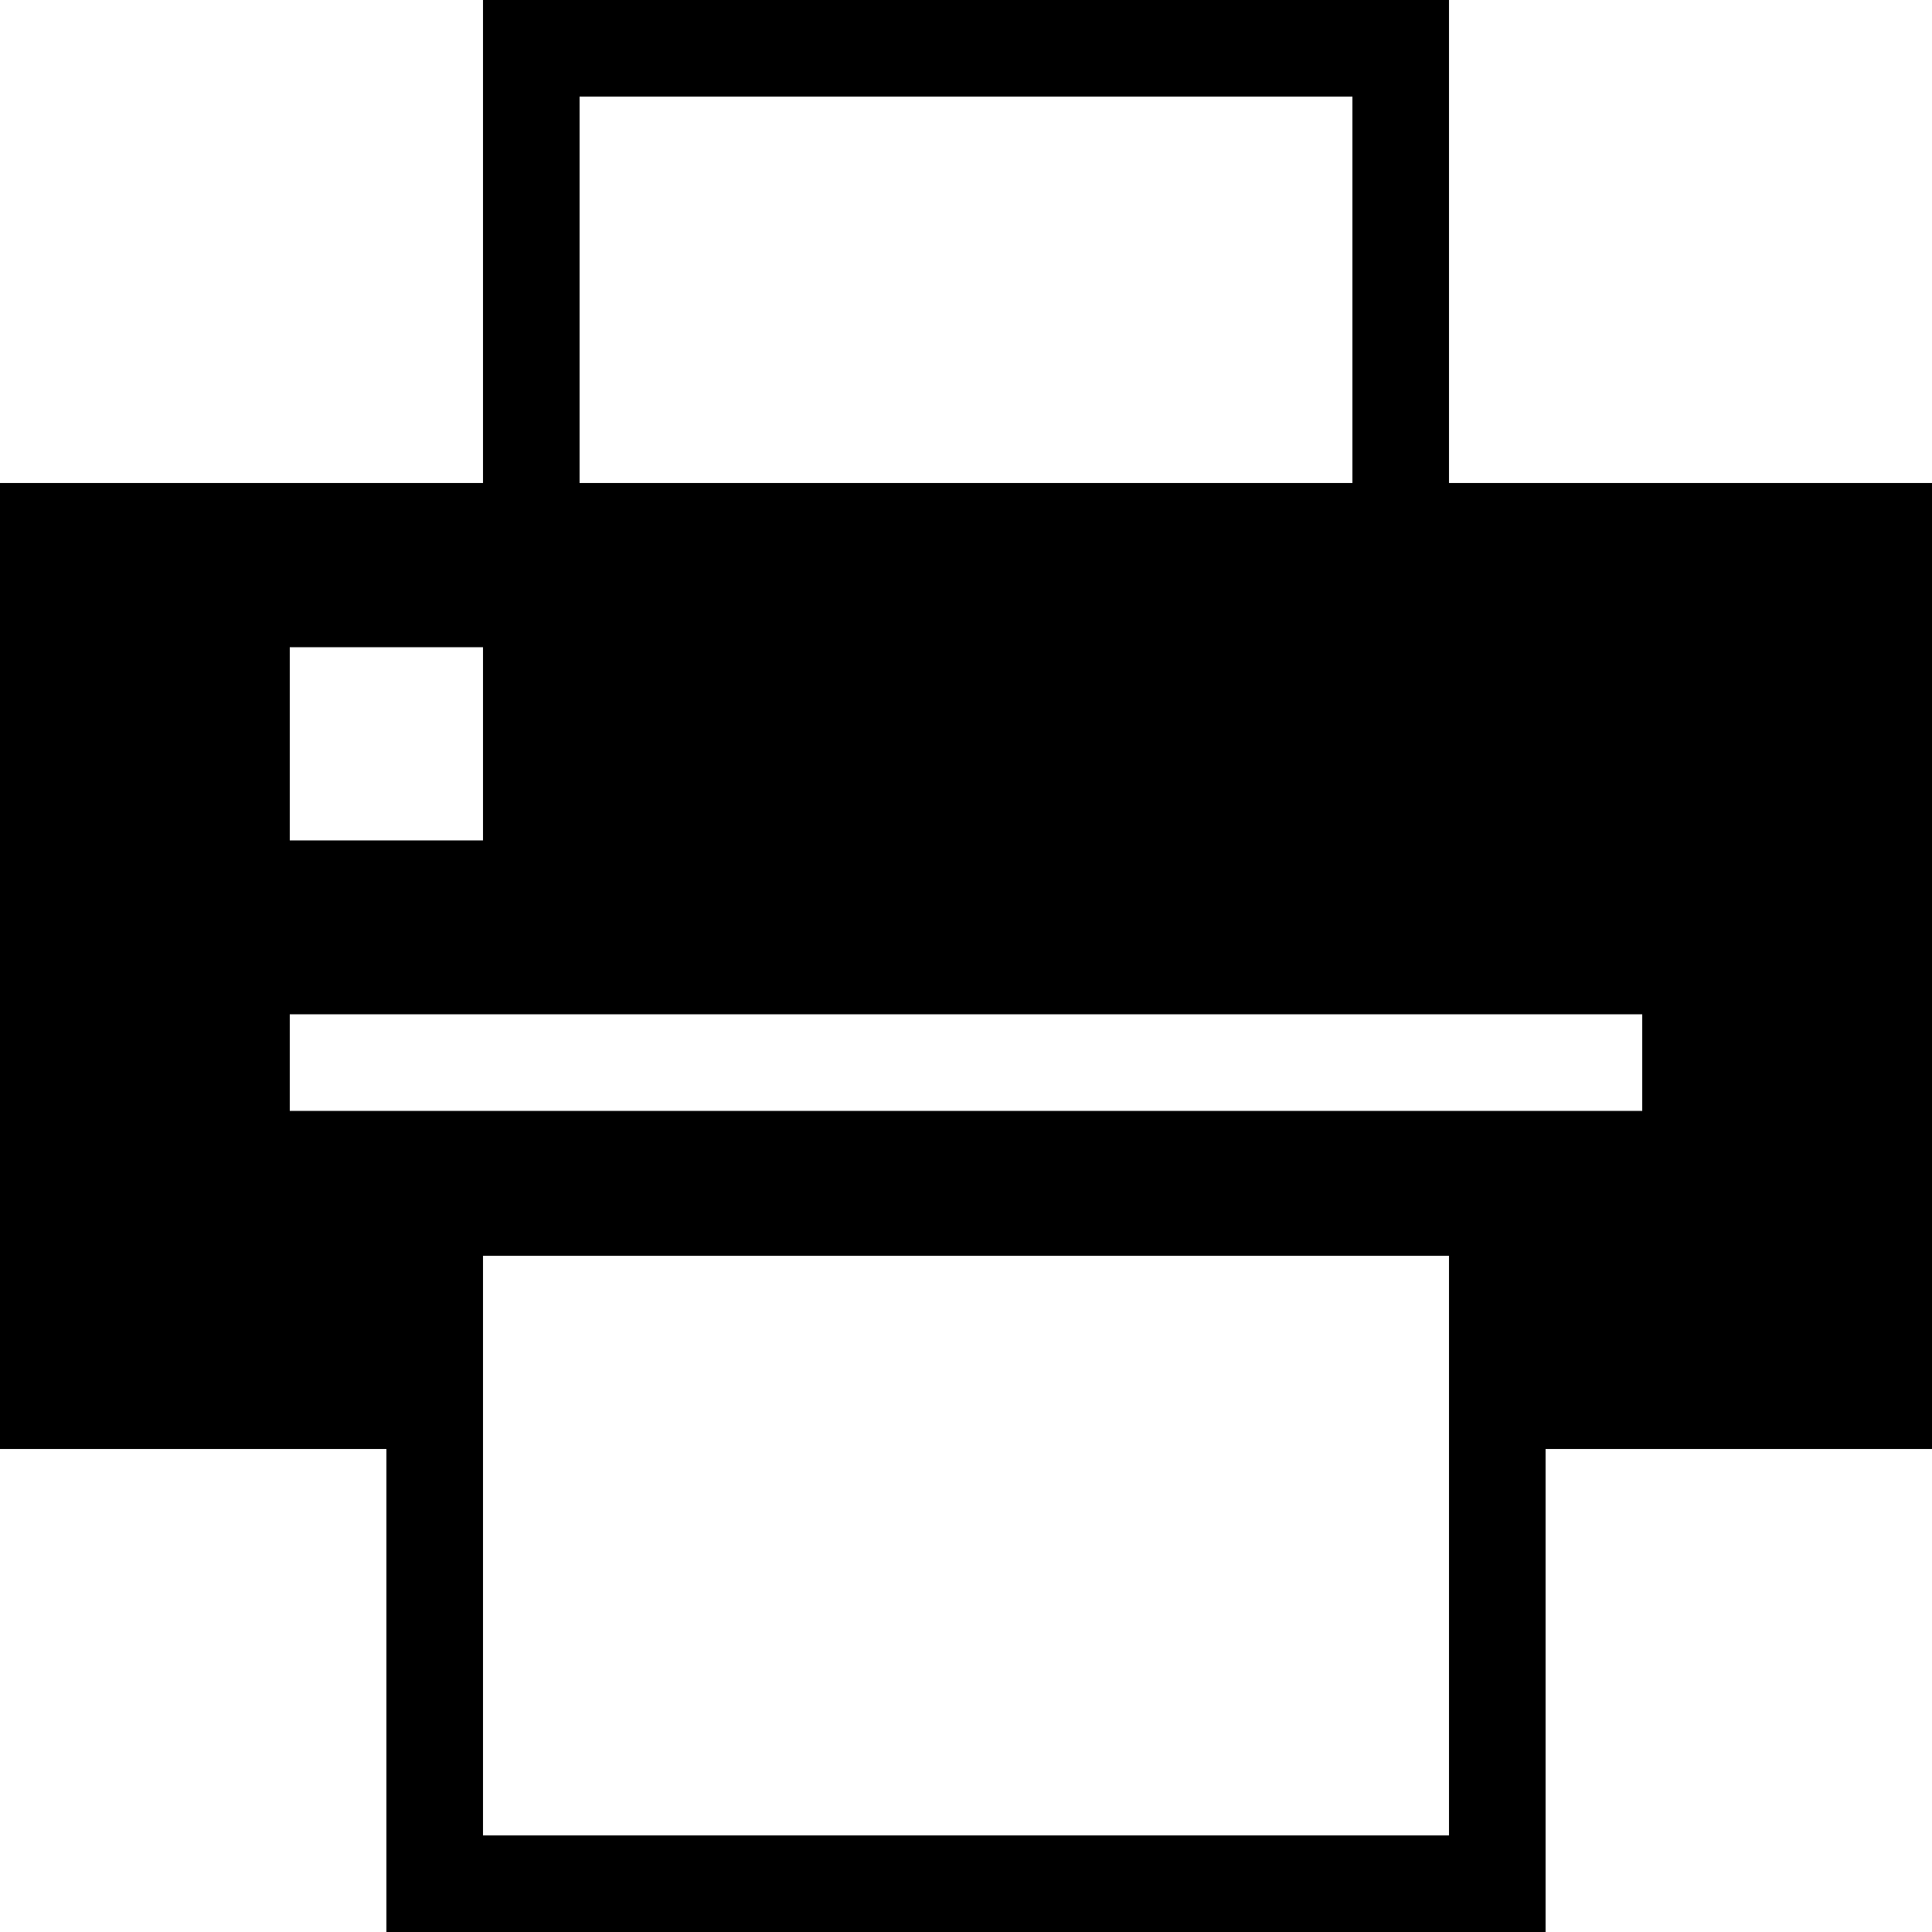 <?xml version="1.0" encoding="utf-8"?>
<!-- Generator: Adobe Illustrator 25.1.0, SVG Export Plug-In . SVG Version: 6.00 Build 0)  -->
<svg version="1.1" id="Print-Icon" xmlns="http://www.w3.org/2000/svg" xmlns:xlink="http://www.w3.org/1999/xlink" x="0px" y="0px"
	 viewBox="0 0 200 200" style="enable-background:new 0 0 200 200;" xml:space="preserve">
<path d="M140,10v60H60V10H140 M150,0H50v80h100V0z M40,120v80h120v-80H40z M150,190H50v-60h100V190z"/>
<path d="M0,50v100h50v-20h100v20h50V50H0z M30,67h20v20H30V67z M170,115H30v-10h140V115z"/>
</svg>
